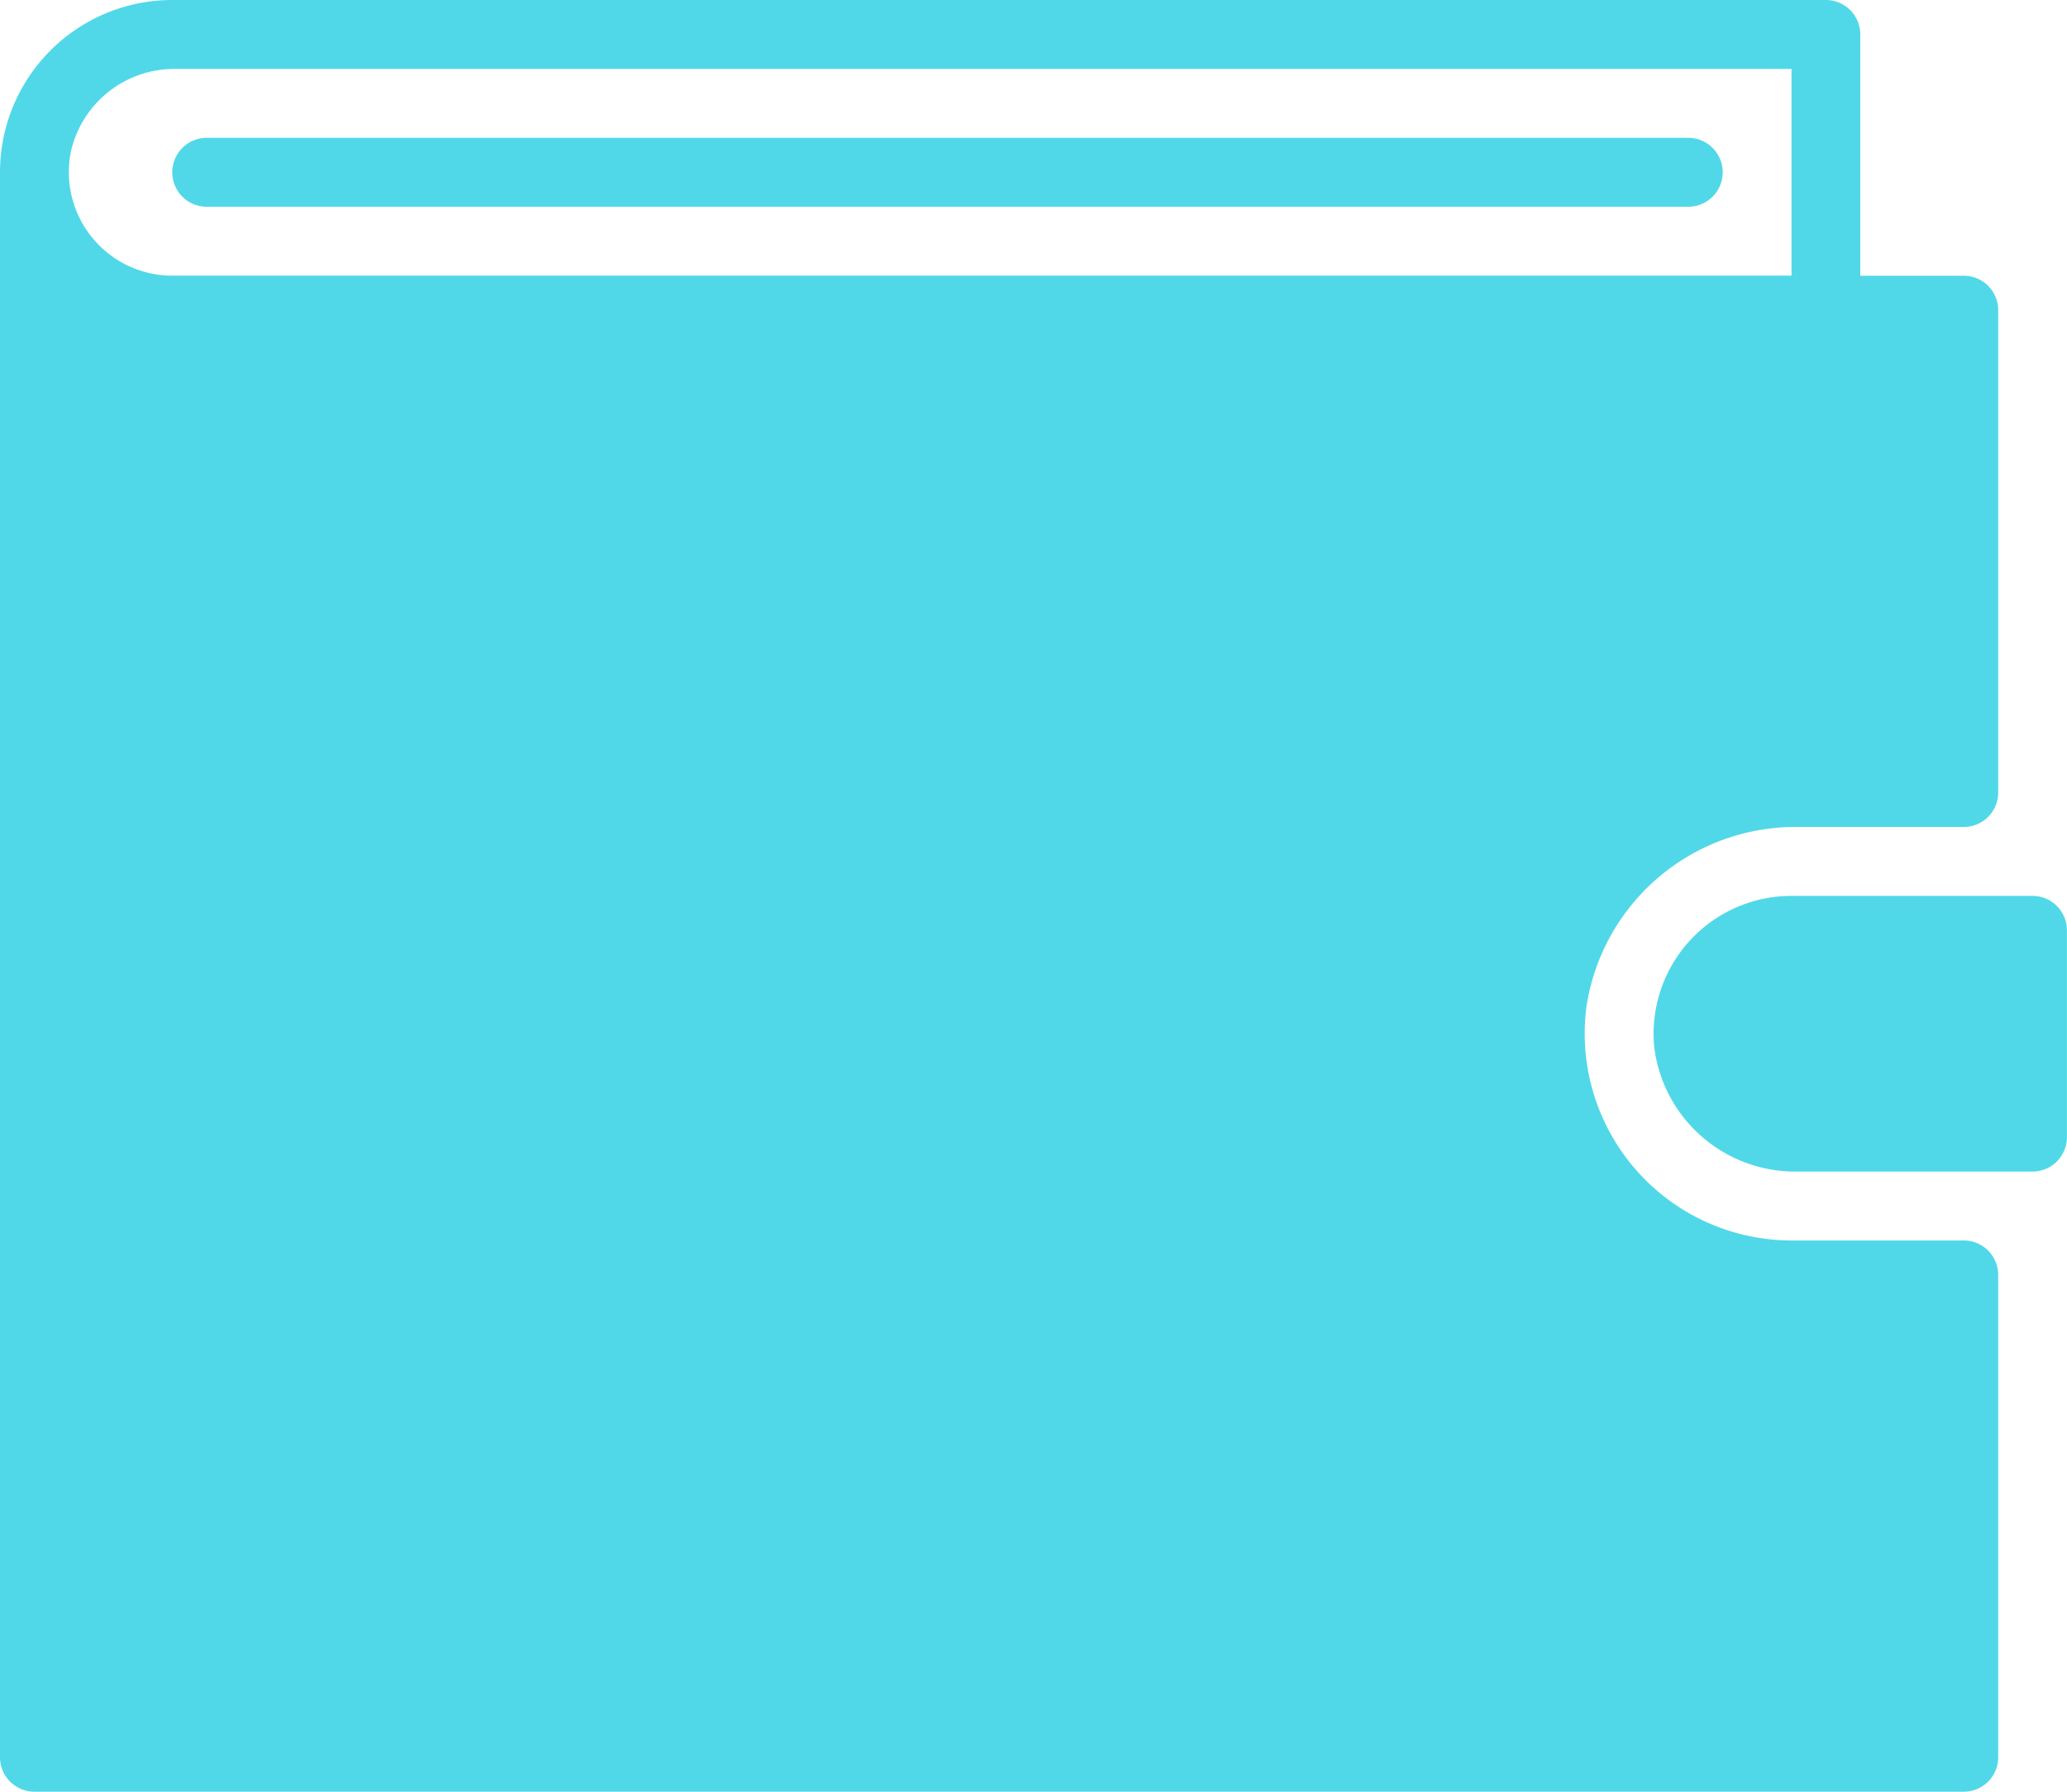 <svg xmlns="http://www.w3.org/2000/svg" width="35.577" height="30.833" viewBox="0 0 35.577 30.833">
  <g id="Group_5530" data-name="Group 5530" transform="translate(-140.346 -211)">
    <g id="wallet" transform="translate(140.346 211)">
      <g id="Group_5518" data-name="Group 5518" transform="translate(2.965 2.372)">
        <g id="Group_5517" data-name="Group 5517" transform="translate(0 0)">
          <path id="Path_3805" data-name="Path 3805" d="M68.757,68.267H43.26a.593.593,0,1,0,0,1.186h25.5a.593.593,0,1,0,0-1.186Z" transform="translate(-42.667 -68.267)" fill="#50d8e8"/>
        </g>
      </g>
      <g id="Group_5520" data-name="Group 5520" transform="translate(0 0)">
        <g id="Group_5519" data-name="Group 5519" transform="translate(0 0)">
          <path id="Path_3806" data-name="Path 3806" d="M30.957,48.365H33.8a.593.593,0,0,0,.593-.593v-8.3a.593.593,0,0,0-.593-.593H32.019V34.727a.593.593,0,0,0-.593-.593H2.965A2.965,2.965,0,0,0,0,37.1V64.374a.593.593,0,0,0,.593.593H33.8a.593.593,0,0,0,.593-.593v-8.3a.593.593,0,0,0-.593-.593H30.833a3.562,3.562,0,0,1-3.527-4.026A3.641,3.641,0,0,1,30.957,48.365Zm-9.813,6.192a4.747,4.747,0,1,1,0-5.268A4.743,4.743,0,0,1,21.145,54.556ZM2.965,38.878A1.782,1.782,0,0,1,1.22,36.744,1.826,1.826,0,0,1,3.035,35.32h27.8v3.558Z" transform="translate(0 -34.134)" fill="#50d8e8"/>
        </g>
      </g>
      <g id="Group_5524" data-name="Group 5524" transform="translate(28.462 15.417)">
        <g id="Group_5523" data-name="Group 5523" transform="translate(0 0)">
          <path id="Path_3808" data-name="Path 3808" d="M416.126,256h-4.151a2.374,2.374,0,0,0-2.36,2.609,2.444,2.444,0,0,0,2.466,2.135h4.044a.593.593,0,0,0,.593-.593v-3.558A.593.593,0,0,0,416.126,256Z" transform="translate(-409.604 -256)" fill="#50d8e8"/>
        </g>
      </g>
    </g>
    <circle id="Ellipse_72" data-name="Ellipse 72" cx="6" cy="6" r="6" transform="translate(152 223.333)" fill="#50d8e8"/>
  </g>
</svg>
